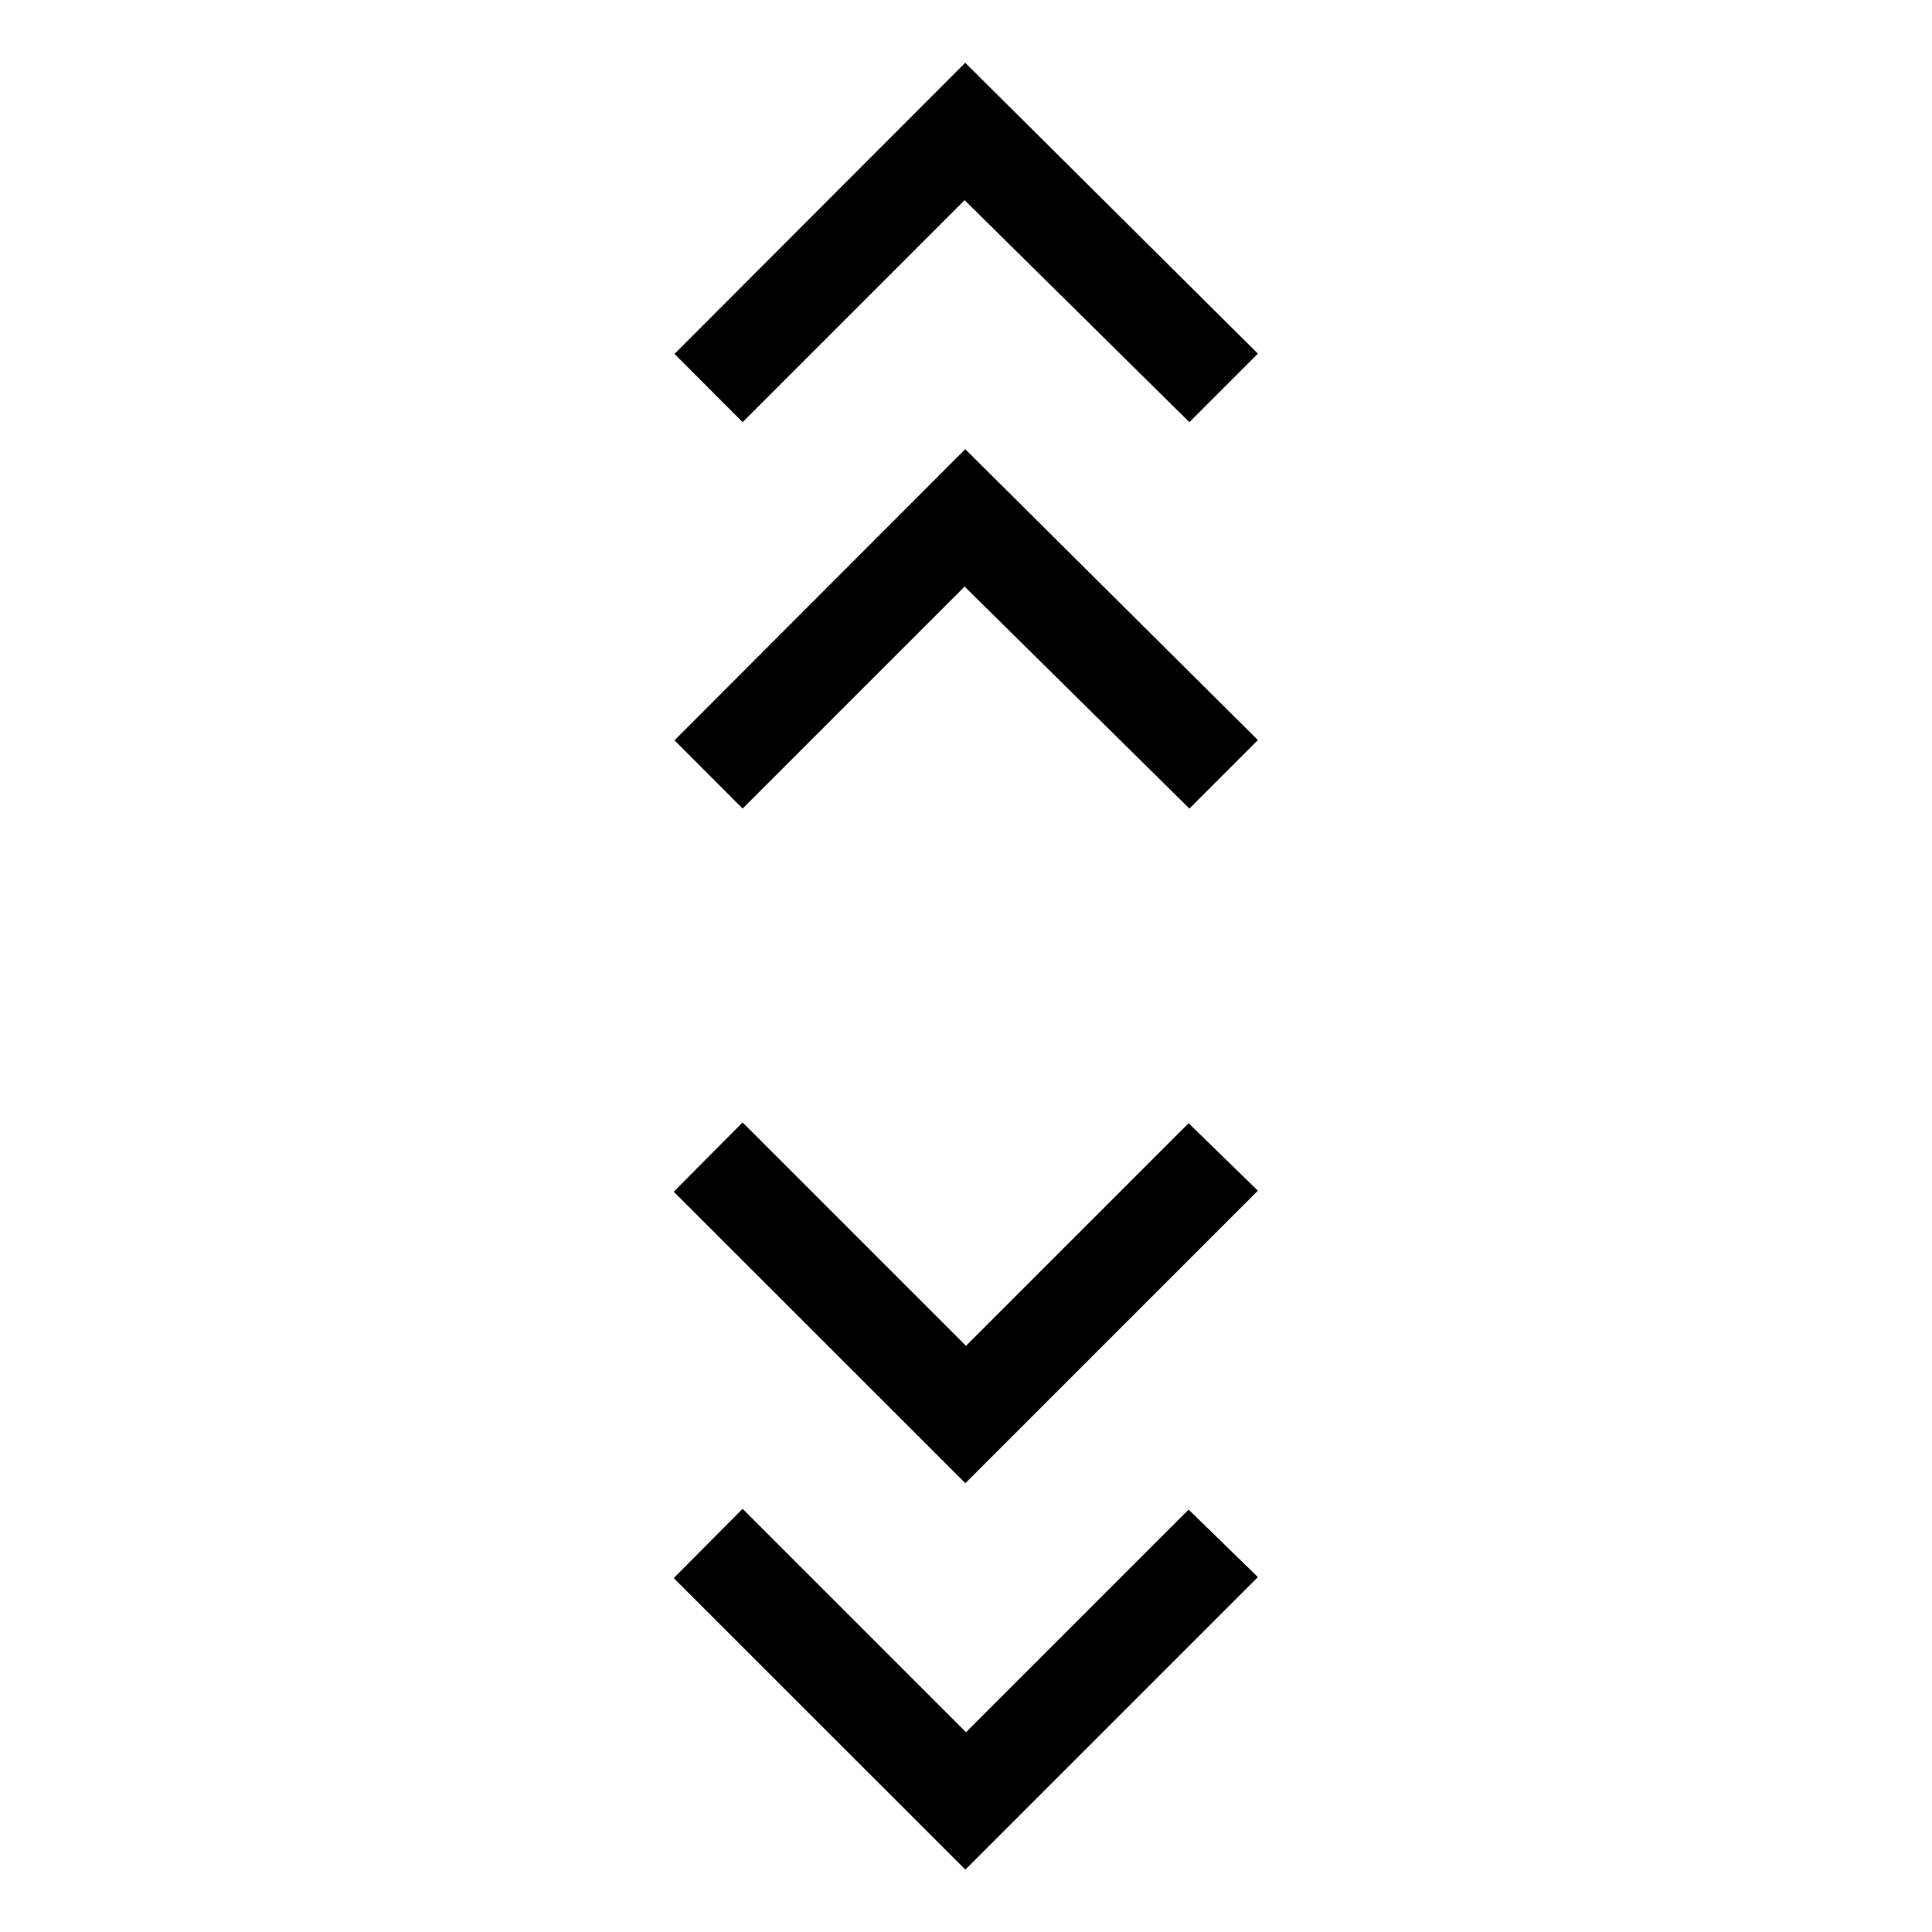 <svg xmlns="http://www.w3.org/2000/svg" height="20" viewBox="0 -960 960 960" width="20"><path d="M479.69-31 334.77-175.85 369-210.27l111 111 110.62-110.61 34.42 33.53L479.69-31Zm0-192L334.77-367.85 369-402.27l111 111 110.62-110.61 34.42 33.53L479.69-223ZM369-558.23l-33.85-33.92 144.47-144.66 145.42 144.54L591-558.23 479.31-668.54 369-558.23Zm0-192-33.85-33.92 144.47-144.66 145.42 144.54L591-750.23 479.31-860.54 369-750.23Z"/></svg>